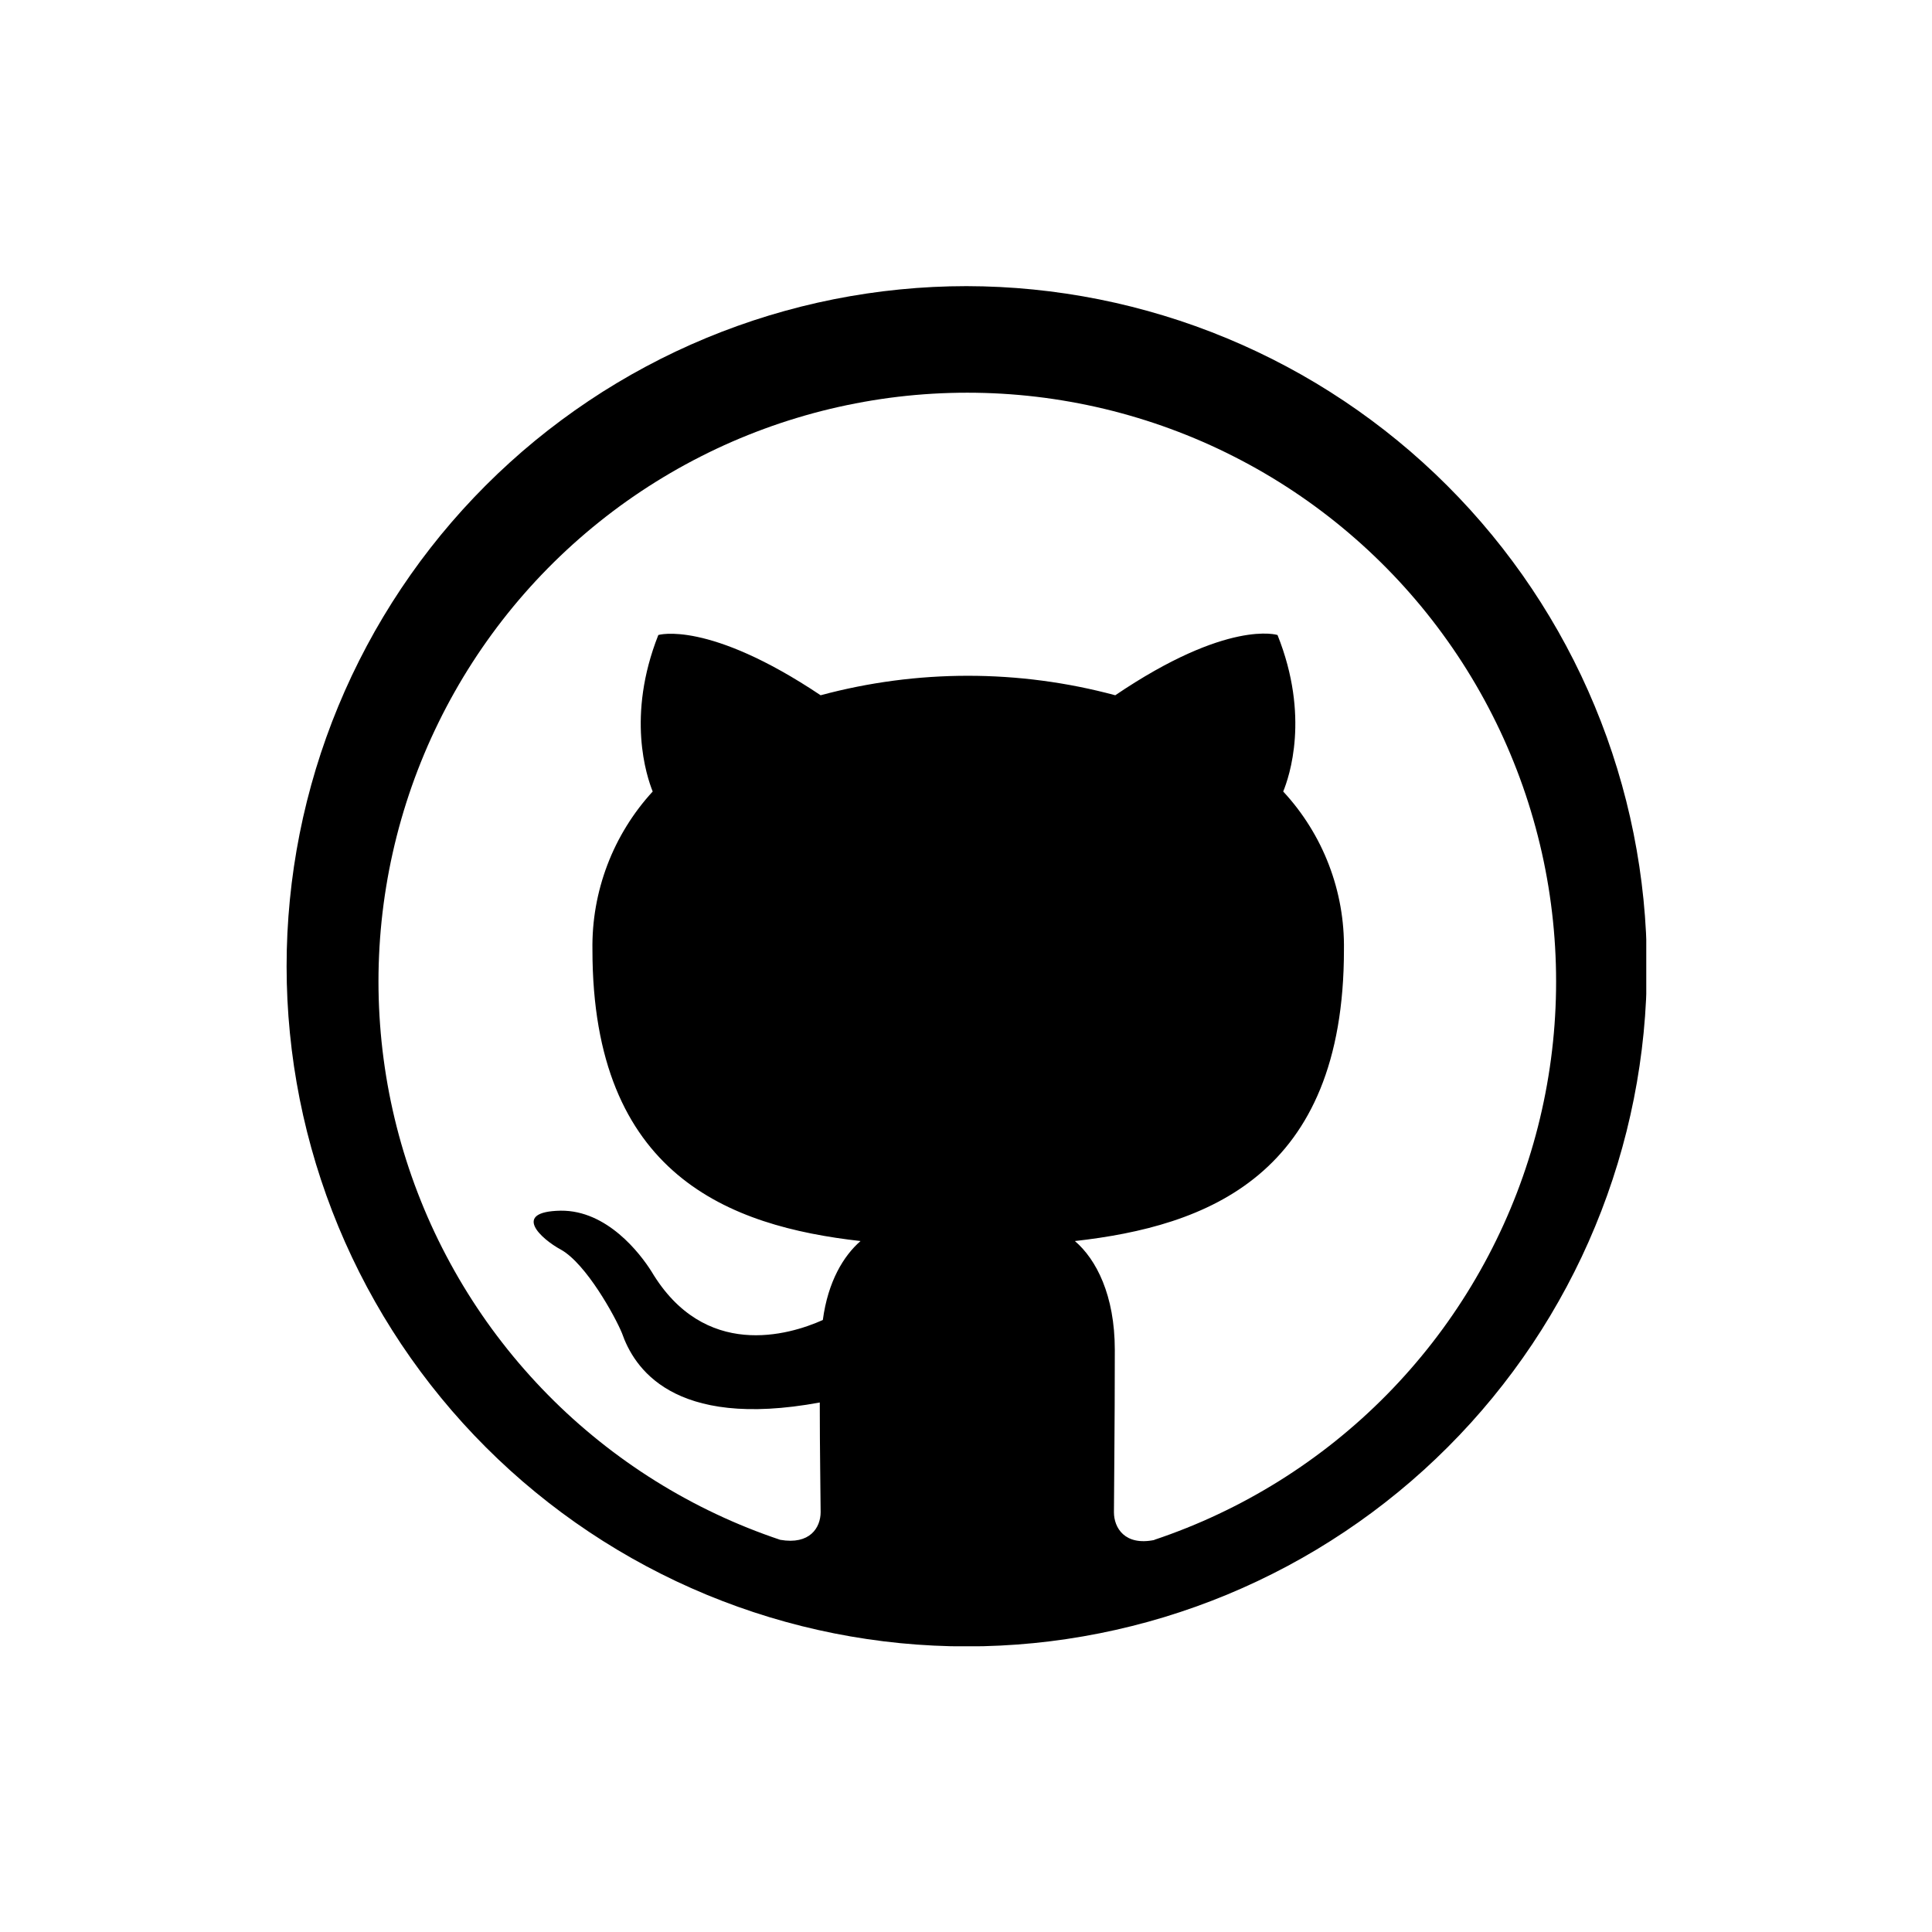 <svg xmlns="http://www.w3.org/2000/svg" xmlns:xlink="http://www.w3.org/1999/xlink" width="500" zoomAndPan="magnify" viewBox="0 0 375 375" height="500" preserveAspectRatio="xMidYMid meet" version="1.0"><defs><clipPath id="b1f12a2f36"><path d="M 55.539 55.539 L 319.539 55.539 L 319.539 319.539 L 55.539 319.539 Z M 55.539 55.539 " clip-rule="nonzero"/></clipPath></defs><g clip-path="url(#b1f12a2f36)"><path fill="#000000" d="M 187.598 55.539 C 185.438 55.539 183.277 55.594 181.121 55.699 C 178.965 55.805 176.809 55.965 174.66 56.18 C 172.508 56.391 170.367 56.656 168.23 56.973 C 166.094 57.293 163.965 57.66 161.844 58.082 C 159.727 58.504 157.621 58.98 155.523 59.504 C 153.43 60.031 151.348 60.609 149.281 61.234 C 147.211 61.863 145.16 62.543 143.129 63.27 C 141.094 64 139.078 64.777 137.082 65.605 C 135.086 66.43 133.113 67.309 131.16 68.23 C 129.207 69.156 127.277 70.129 125.375 71.148 C 123.469 72.164 121.59 73.23 119.738 74.344 C 117.883 75.453 116.059 76.609 114.266 77.812 C 112.469 79.012 110.703 80.258 108.969 81.543 C 107.234 82.832 105.531 84.16 103.859 85.531 C 102.191 86.902 100.555 88.312 98.957 89.766 C 97.355 91.215 95.793 92.707 94.266 94.234 C 92.738 95.762 91.25 97.328 89.797 98.93 C 88.348 100.531 86.938 102.168 85.566 103.836 C 84.199 105.508 82.871 107.211 81.582 108.945 C 80.297 110.684 79.055 112.449 77.855 114.246 C 76.656 116.043 75.5 117.867 74.391 119.719 C 73.277 121.574 72.215 123.453 71.199 125.359 C 70.18 127.266 69.211 129.195 68.285 131.148 C 67.363 133.102 66.488 135.074 65.664 137.07 C 64.836 139.066 64.059 141.082 63.332 143.117 C 62.605 145.152 61.93 147.203 61.301 149.27 C 60.676 151.34 60.102 153.422 59.574 155.516 C 59.051 157.613 58.578 159.719 58.156 161.84 C 57.738 163.957 57.367 166.086 57.051 168.223 C 56.734 170.359 56.473 172.504 56.262 174.652 C 56.051 176.805 55.891 178.957 55.785 181.117 C 55.68 183.273 55.629 185.434 55.629 187.594 C 55.629 189.754 55.684 191.914 55.789 194.07 C 55.898 196.23 56.055 198.383 56.27 200.531 C 56.48 202.684 56.746 204.828 57.062 206.965 C 57.383 209.102 57.75 211.227 58.172 213.348 C 58.594 215.465 59.07 217.574 59.594 219.668 C 60.121 221.766 60.699 223.844 61.324 225.914 C 61.953 227.98 62.633 230.031 63.359 232.066 C 64.086 234.098 64.867 236.113 65.691 238.109 C 66.52 240.105 67.395 242.078 68.32 244.031 C 69.246 245.984 70.215 247.914 71.234 249.82 C 72.254 251.723 73.32 253.602 74.43 255.457 C 75.543 257.309 76.699 259.133 77.898 260.93 C 79.102 262.727 80.344 264.492 81.633 266.227 C 82.918 267.961 84.25 269.664 85.621 271.332 C 86.992 273.004 88.402 274.637 89.852 276.238 C 91.305 277.836 92.793 279.402 94.324 280.93 C 95.852 282.457 97.414 283.945 99.016 285.395 C 100.617 286.848 102.254 288.258 103.926 289.625 C 105.594 290.996 107.297 292.324 109.031 293.609 C 110.77 294.898 112.535 296.141 114.332 297.34 C 116.129 298.539 117.953 299.695 119.809 300.805 C 121.66 301.914 123.539 302.98 125.445 303.996 C 127.352 305.016 129.281 305.984 131.234 306.91 C 133.188 307.832 135.16 308.707 137.156 309.535 C 139.156 310.359 141.168 311.137 143.203 311.863 C 145.238 312.59 147.289 313.27 149.355 313.895 C 151.426 314.52 153.508 315.098 155.602 315.621 C 157.699 316.145 159.805 316.617 161.926 317.039 C 164.043 317.461 166.172 317.828 168.309 318.145 C 170.445 318.461 172.59 318.727 174.738 318.938 C 176.891 319.148 179.043 319.305 181.203 319.41 C 183.359 319.516 185.52 319.57 187.68 319.566 C 189.84 319.566 192 319.516 194.156 319.406 C 196.316 319.301 198.469 319.141 200.617 318.93 C 202.77 318.719 204.914 318.453 207.051 318.133 C 209.188 317.816 211.312 317.445 213.434 317.023 C 215.551 316.602 217.66 316.129 219.754 315.602 C 221.852 315.078 223.934 314.5 226 313.875 C 228.066 313.246 230.117 312.566 232.152 311.84 C 234.184 311.109 236.199 310.332 238.195 309.508 C 240.191 308.68 242.164 307.805 244.117 306.879 C 246.07 305.953 248 304.984 249.906 303.965 C 251.812 302.945 253.691 301.879 255.543 300.77 C 257.395 299.656 259.219 298.5 261.016 297.301 C 262.812 296.102 264.578 294.855 266.312 293.57 C 268.047 292.281 269.75 290.953 271.418 289.582 C 273.09 288.211 274.723 286.801 276.324 285.348 C 277.926 283.895 279.488 282.406 281.016 280.879 C 282.543 279.352 284.031 277.785 285.484 276.184 C 286.934 274.582 288.344 272.949 289.715 271.277 C 291.086 269.605 292.414 267.902 293.699 266.168 C 294.984 264.434 296.23 262.668 297.43 260.871 C 298.629 259.074 299.785 257.25 300.895 255.395 C 302.004 253.543 303.066 251.66 304.086 249.758 C 305.105 247.852 306.074 245.922 307 243.969 C 307.922 242.016 308.797 240.039 309.621 238.043 C 310.449 236.047 311.227 234.031 311.953 231.996 C 312.68 229.965 313.355 227.914 313.984 225.844 C 314.609 223.777 315.188 221.695 315.711 219.602 C 316.234 217.504 316.707 215.398 317.129 213.277 C 317.551 211.16 317.918 209.031 318.234 206.895 C 318.551 204.758 318.816 202.613 319.027 200.461 C 319.238 198.312 319.395 196.156 319.5 194 C 319.605 191.844 319.66 189.684 319.66 187.523 C 319.656 185.363 319.598 183.203 319.488 181.047 C 319.379 178.891 319.215 176.738 319 174.59 C 318.781 172.441 318.516 170.297 318.195 168.164 C 317.875 166.027 317.5 163.902 317.078 161.785 C 316.652 159.664 316.176 157.559 315.648 155.465 C 315.121 153.371 314.539 151.293 313.91 149.227 C 313.281 147.16 312.602 145.113 311.871 143.078 C 311.141 141.047 310.359 139.035 309.531 137.039 C 308.703 135.047 307.828 133.07 306.902 131.121 C 305.977 129.168 305.004 127.242 303.984 125.34 C 302.965 123.434 301.898 121.559 300.785 119.707 C 299.676 117.855 298.516 116.031 297.316 114.238 C 296.117 112.441 294.871 110.676 293.582 108.945 C 292.297 107.211 290.965 105.508 289.594 103.84 C 288.227 102.172 286.812 100.539 285.363 98.938 C 283.91 97.34 282.422 95.773 280.895 94.25 C 279.367 92.723 277.805 91.234 276.203 89.785 C 274.602 88.332 272.969 86.922 271.297 85.555 C 269.629 84.184 267.926 82.855 266.191 81.57 C 264.457 80.281 262.691 79.039 260.898 77.84 C 259.102 76.641 257.277 75.484 255.426 74.371 C 253.574 73.262 251.695 72.195 249.793 71.18 C 247.887 70.16 245.961 69.188 244.008 68.266 C 242.055 67.34 240.082 66.465 238.09 65.637 C 236.094 64.809 234.078 64.031 232.047 63.301 C 230.016 62.57 227.965 61.895 225.898 61.266 C 223.832 60.637 221.754 60.059 219.656 59.531 C 217.562 59.004 215.457 58.531 213.34 58.105 C 211.223 57.684 209.094 57.312 206.961 56.992 C 204.824 56.672 202.68 56.406 200.531 56.191 C 198.383 55.977 196.23 55.816 194.074 55.707 C 191.918 55.598 189.758 55.543 187.598 55.539 Z M 224.055 298.91 C 218.328 300.078 216.215 296.555 216.215 293.52 C 216.215 289.645 216.383 277.34 216.383 262.016 C 216.383 251.383 212.77 244.426 208.637 240.887 C 234.078 238.016 260.859 228.34 260.859 184.363 C 260.902 181.543 260.68 178.746 260.188 175.973 C 259.695 173.195 258.945 170.492 257.934 167.859 C 256.926 165.227 255.676 162.715 254.184 160.324 C 252.695 157.93 250.988 155.699 249.07 153.633 C 250.242 150.762 254.281 139.051 247.965 123.254 C 247.965 123.254 238.363 120.125 216.473 134.949 C 211.812 133.695 207.09 132.75 202.301 132.117 C 197.516 131.484 192.707 131.168 187.879 131.168 C 183.051 131.168 178.242 131.484 173.457 132.117 C 168.672 132.75 163.945 133.695 159.285 134.949 C 137.395 120.309 127.781 123.254 127.781 123.254 C 121.555 138.992 125.52 150.703 126.688 153.633 C 124.781 155.707 123.09 157.941 121.613 160.336 C 120.133 162.73 118.891 165.246 117.891 167.875 C 116.891 170.508 116.145 173.211 115.656 175.98 C 115.168 178.754 114.949 181.547 114.992 184.363 C 114.992 228.156 141.605 238.016 167.031 240.887 C 163.75 243.742 160.711 248.707 159.711 256.211 C 153.133 259.16 136.711 264.035 126.445 246.777 C 124.258 243.316 117.848 234.898 108.84 234.992 C 99.238 235.156 104.965 240.461 108.93 242.586 C 113.805 245.367 119.367 255.469 120.719 258.75 C 122.98 265.234 130.395 277.523 159.117 272.223 C 159.117 281.82 159.285 290.844 159.285 293.488 C 159.285 296.523 157.188 299.883 151.445 298.879 C 149.324 298.168 147.227 297.398 145.148 296.562 C 143.074 295.73 141.023 294.836 139 293.879 C 136.977 292.926 134.98 291.914 133.02 290.84 C 131.055 289.77 129.121 288.641 127.227 287.457 C 125.328 286.273 123.465 285.031 121.641 283.738 C 119.816 282.441 118.031 281.098 116.285 279.699 C 114.539 278.297 112.832 276.848 111.172 275.352 C 109.512 273.852 107.895 272.305 106.328 270.711 C 104.758 269.117 103.234 267.477 101.762 265.793 C 100.285 264.109 98.863 262.387 97.492 260.617 C 96.117 258.852 94.797 257.047 93.531 255.199 C 92.266 253.355 91.055 251.477 89.898 249.559 C 88.742 247.645 87.645 245.695 86.602 243.715 C 85.559 241.734 84.578 239.727 83.652 237.688 C 82.73 235.652 81.867 233.586 81.066 231.5 C 80.262 229.41 79.523 227.301 78.844 225.168 C 78.164 223.035 77.551 220.887 76.996 218.719 C 76.445 216.551 75.957 214.367 75.531 212.168 C 75.109 209.973 74.75 207.766 74.457 205.547 C 74.16 203.328 73.934 201.105 73.77 198.871 C 73.605 196.641 73.508 194.406 73.473 192.172 C 73.441 189.934 73.473 187.695 73.574 185.461 C 73.672 183.227 73.836 180.996 74.066 178.77 C 74.297 176.543 74.59 174.328 74.953 172.117 C 75.312 169.91 75.734 167.715 76.227 165.531 C 76.715 163.348 77.266 161.18 77.883 159.031 C 78.5 156.879 79.18 154.746 79.918 152.637 C 80.66 150.527 81.465 148.438 82.328 146.375 C 83.191 144.309 84.117 142.273 85.102 140.266 C 86.082 138.254 87.125 136.277 88.227 134.328 C 89.324 132.379 90.48 130.465 91.695 128.582 C 92.906 126.703 94.172 124.859 95.492 123.055 C 96.812 121.246 98.188 119.48 99.609 117.754 C 101.035 116.031 102.508 114.348 104.031 112.707 C 105.555 111.07 107.125 109.477 108.742 107.93 C 110.359 106.383 112.02 104.887 113.723 103.438 C 115.43 101.988 117.176 100.59 118.961 99.242 C 120.746 97.895 122.574 96.602 124.434 95.363 C 126.297 94.125 128.195 92.941 130.129 91.812 C 132.059 90.684 134.023 89.613 136.02 88.602 C 138.016 87.586 140.039 86.633 142.09 85.738 C 144.141 84.848 146.215 84.012 148.316 83.242 C 150.414 82.469 152.535 81.758 154.68 81.113 C 156.82 80.465 158.977 79.879 161.156 79.359 C 163.332 78.84 165.52 78.383 167.723 77.992 C 169.926 77.598 172.137 77.27 174.359 77.008 C 176.582 76.746 178.809 76.551 181.043 76.418 C 183.277 76.289 185.512 76.223 187.75 76.223 C 189.988 76.223 192.223 76.289 194.457 76.418 C 196.691 76.551 198.918 76.746 201.141 77.008 C 203.363 77.27 205.574 77.598 207.777 77.992 C 209.98 78.383 212.172 78.84 214.348 79.359 C 216.523 79.879 218.68 80.465 220.824 81.113 C 222.965 81.758 225.086 82.469 227.188 83.242 C 229.285 84.012 231.363 84.848 233.414 85.738 C 235.465 86.633 237.488 87.586 239.48 88.602 C 241.477 89.613 243.441 90.684 245.375 91.812 C 247.305 92.941 249.203 94.125 251.066 95.363 C 252.93 96.602 254.754 97.895 256.539 99.242 C 258.328 100.59 260.074 101.988 261.777 103.438 C 263.48 104.887 265.145 106.383 266.758 107.93 C 268.375 109.477 269.945 111.07 271.469 112.707 C 272.992 114.348 274.465 116.031 275.891 117.754 C 277.316 119.48 278.688 121.246 280.008 123.055 C 281.328 124.859 282.594 126.703 283.809 128.582 C 285.02 130.465 286.176 132.379 287.277 134.328 C 288.375 136.273 289.418 138.254 290.402 140.266 C 291.387 142.273 292.309 144.309 293.172 146.375 C 294.035 148.438 294.84 150.527 295.582 152.637 C 296.324 154.746 297 156.879 297.617 159.031 C 298.234 161.18 298.785 163.348 299.277 165.531 C 299.766 167.715 300.191 169.91 300.551 172.117 C 300.91 174.328 301.203 176.543 301.434 178.77 C 301.664 180.996 301.828 183.227 301.926 185.461 C 302.027 187.695 302.059 189.934 302.027 192.172 C 301.996 194.406 301.895 196.641 301.734 198.871 C 301.57 201.105 301.34 203.328 301.047 205.547 C 300.75 207.766 300.391 209.973 299.969 212.168 C 299.543 214.367 299.055 216.551 298.504 218.719 C 297.953 220.887 297.336 223.035 296.656 225.168 C 295.98 227.301 295.238 229.41 294.438 231.5 C 293.633 233.586 292.77 235.652 291.848 237.688 C 290.922 239.727 289.941 241.734 288.898 243.715 C 287.855 245.695 286.758 247.645 285.602 249.559 C 284.445 251.477 283.234 253.355 281.969 255.199 C 280.703 257.047 279.383 258.852 278.012 260.617 C 276.637 262.387 275.215 264.109 273.742 265.793 C 272.266 267.477 270.746 269.117 269.176 270.711 C 267.605 272.305 265.988 273.852 264.328 275.352 C 262.668 276.848 260.965 278.297 259.219 279.699 C 257.473 281.098 255.688 282.441 253.859 283.738 C 252.035 285.031 250.176 286.273 248.277 287.457 C 246.379 288.641 244.445 289.77 242.484 290.84 C 240.52 291.914 238.523 292.926 236.5 293.879 C 234.477 294.836 232.426 295.73 230.352 296.562 C 228.273 297.398 226.176 298.168 224.055 298.879 Z M 224.055 298.91 " fill-opacity="1" fill-rule="evenodd"/></g></svg>